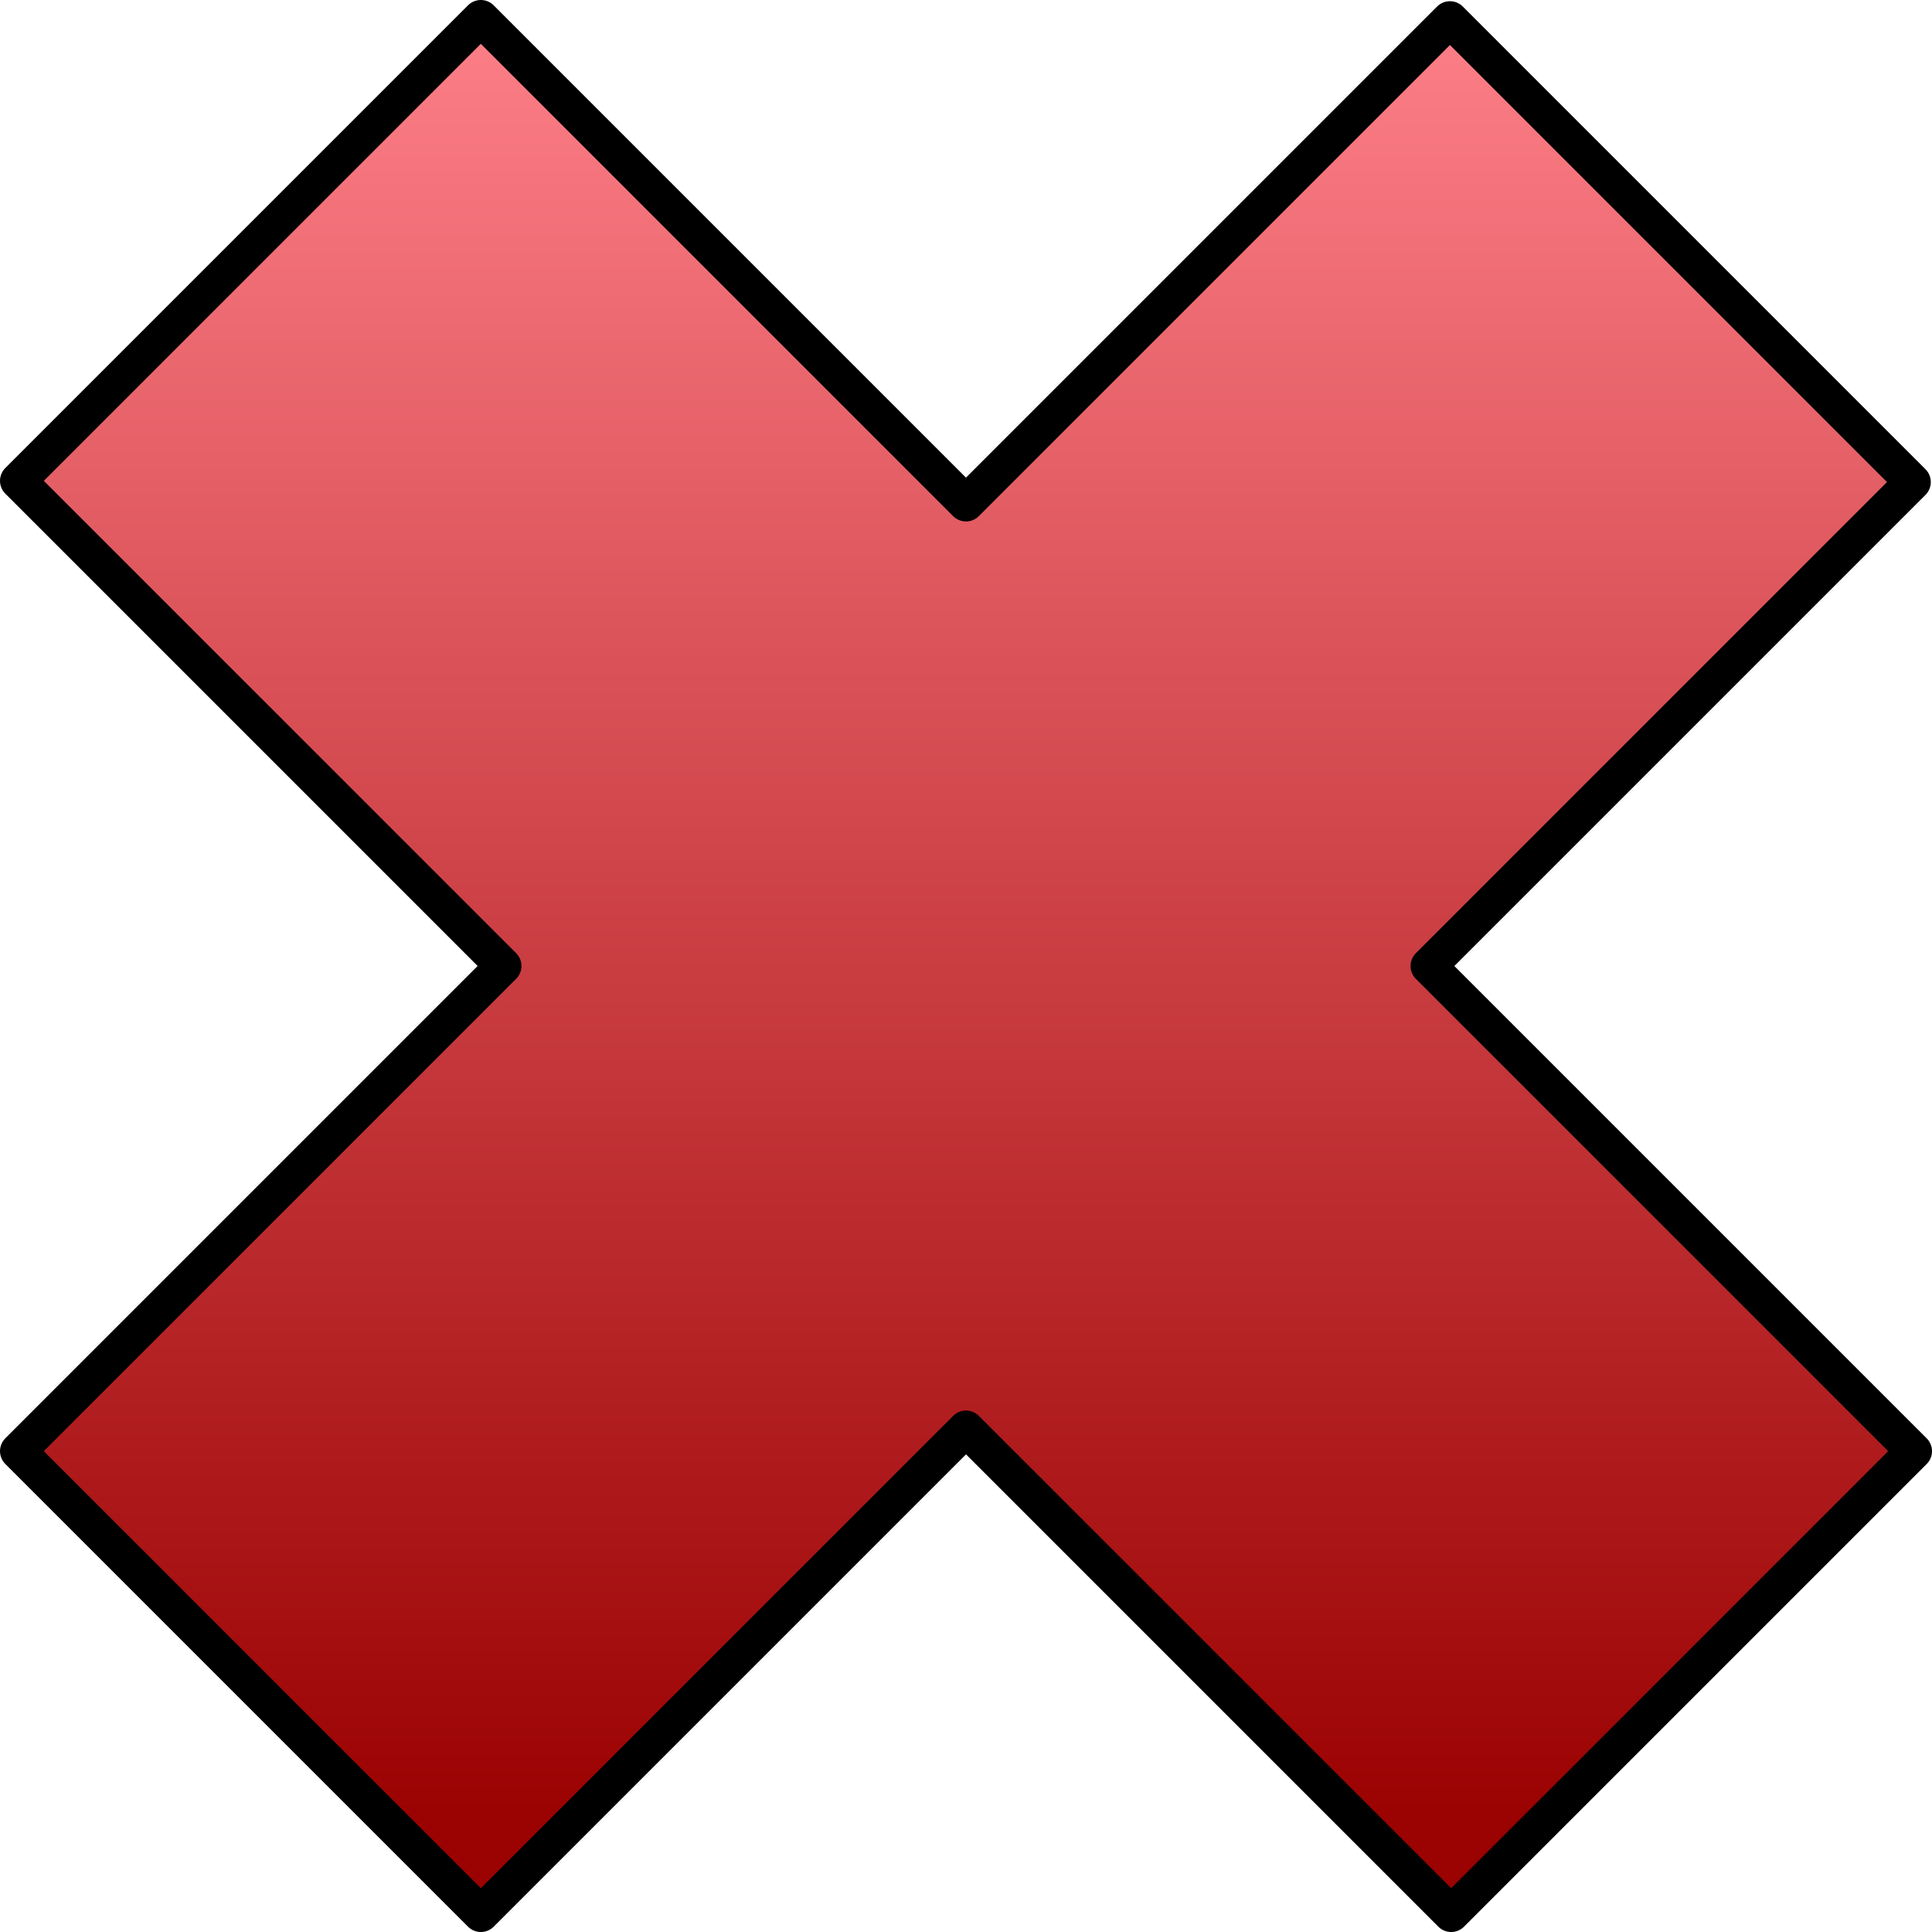 <?xml version="1.0" encoding="UTF-8" standalone="no"?>
<!-- Created with Inkscape (http://www.inkscape.org/) -->

<svg
   width="56.317mm"
   height="56.317mm"
   viewBox="0 0 56.317 56.317"
   version="1.1"
   id="svg1"
   xmlns:xlink="http://www.w3.org/1999/xlink"
   xmlns="http://www.w3.org/2000/svg"
   xmlns:svg="http://www.w3.org/2000/svg">
  <defs
     id="defs1">
    <linearGradient
       id="linearGradient18">
      <stop
         style="stop-color:#9b0202;stop-opacity:1;"
         offset="0.098"
         id="stop16" />
      <stop
         style="stop-color:#fc7d86;stop-opacity:1;"
         offset="0.953"
         id="stop18" />
    </linearGradient>
    <linearGradient
       xlink:href="#linearGradient18"
       id="linearGradient6"
       gradientUnits="userSpaceOnUse"
       gradientTransform="rotate(45,56.267,103.242)"
       x1="152.111"
       y1="87.15"
       x2="109.399"
       y2="44.439" />
  </defs>
  <g
     id="g6"
     transform="translate(-107.322,-100.799)">
    <path
       id="path6"
       style="fill:url(#linearGradient6);fill-opacity:1;stroke:#000000;stroke-width:1.058;stroke-linecap:round;stroke-linejoin:round;stroke-miterlimit:4;stroke-dasharray:none;stroke-dashoffset:0;stroke-opacity:1;paint-order:normal"
       d="m 149.587,101.363 -14.107,14.107 -14.142,-14.142 -13.487,13.487 14.142,14.142 -14.142,14.142 13.488,13.488 14.142,-14.142 14.142,14.142 13.487,-13.487 -14.142,-14.142 14.107,-14.107 z" />
  </g>
</svg>
